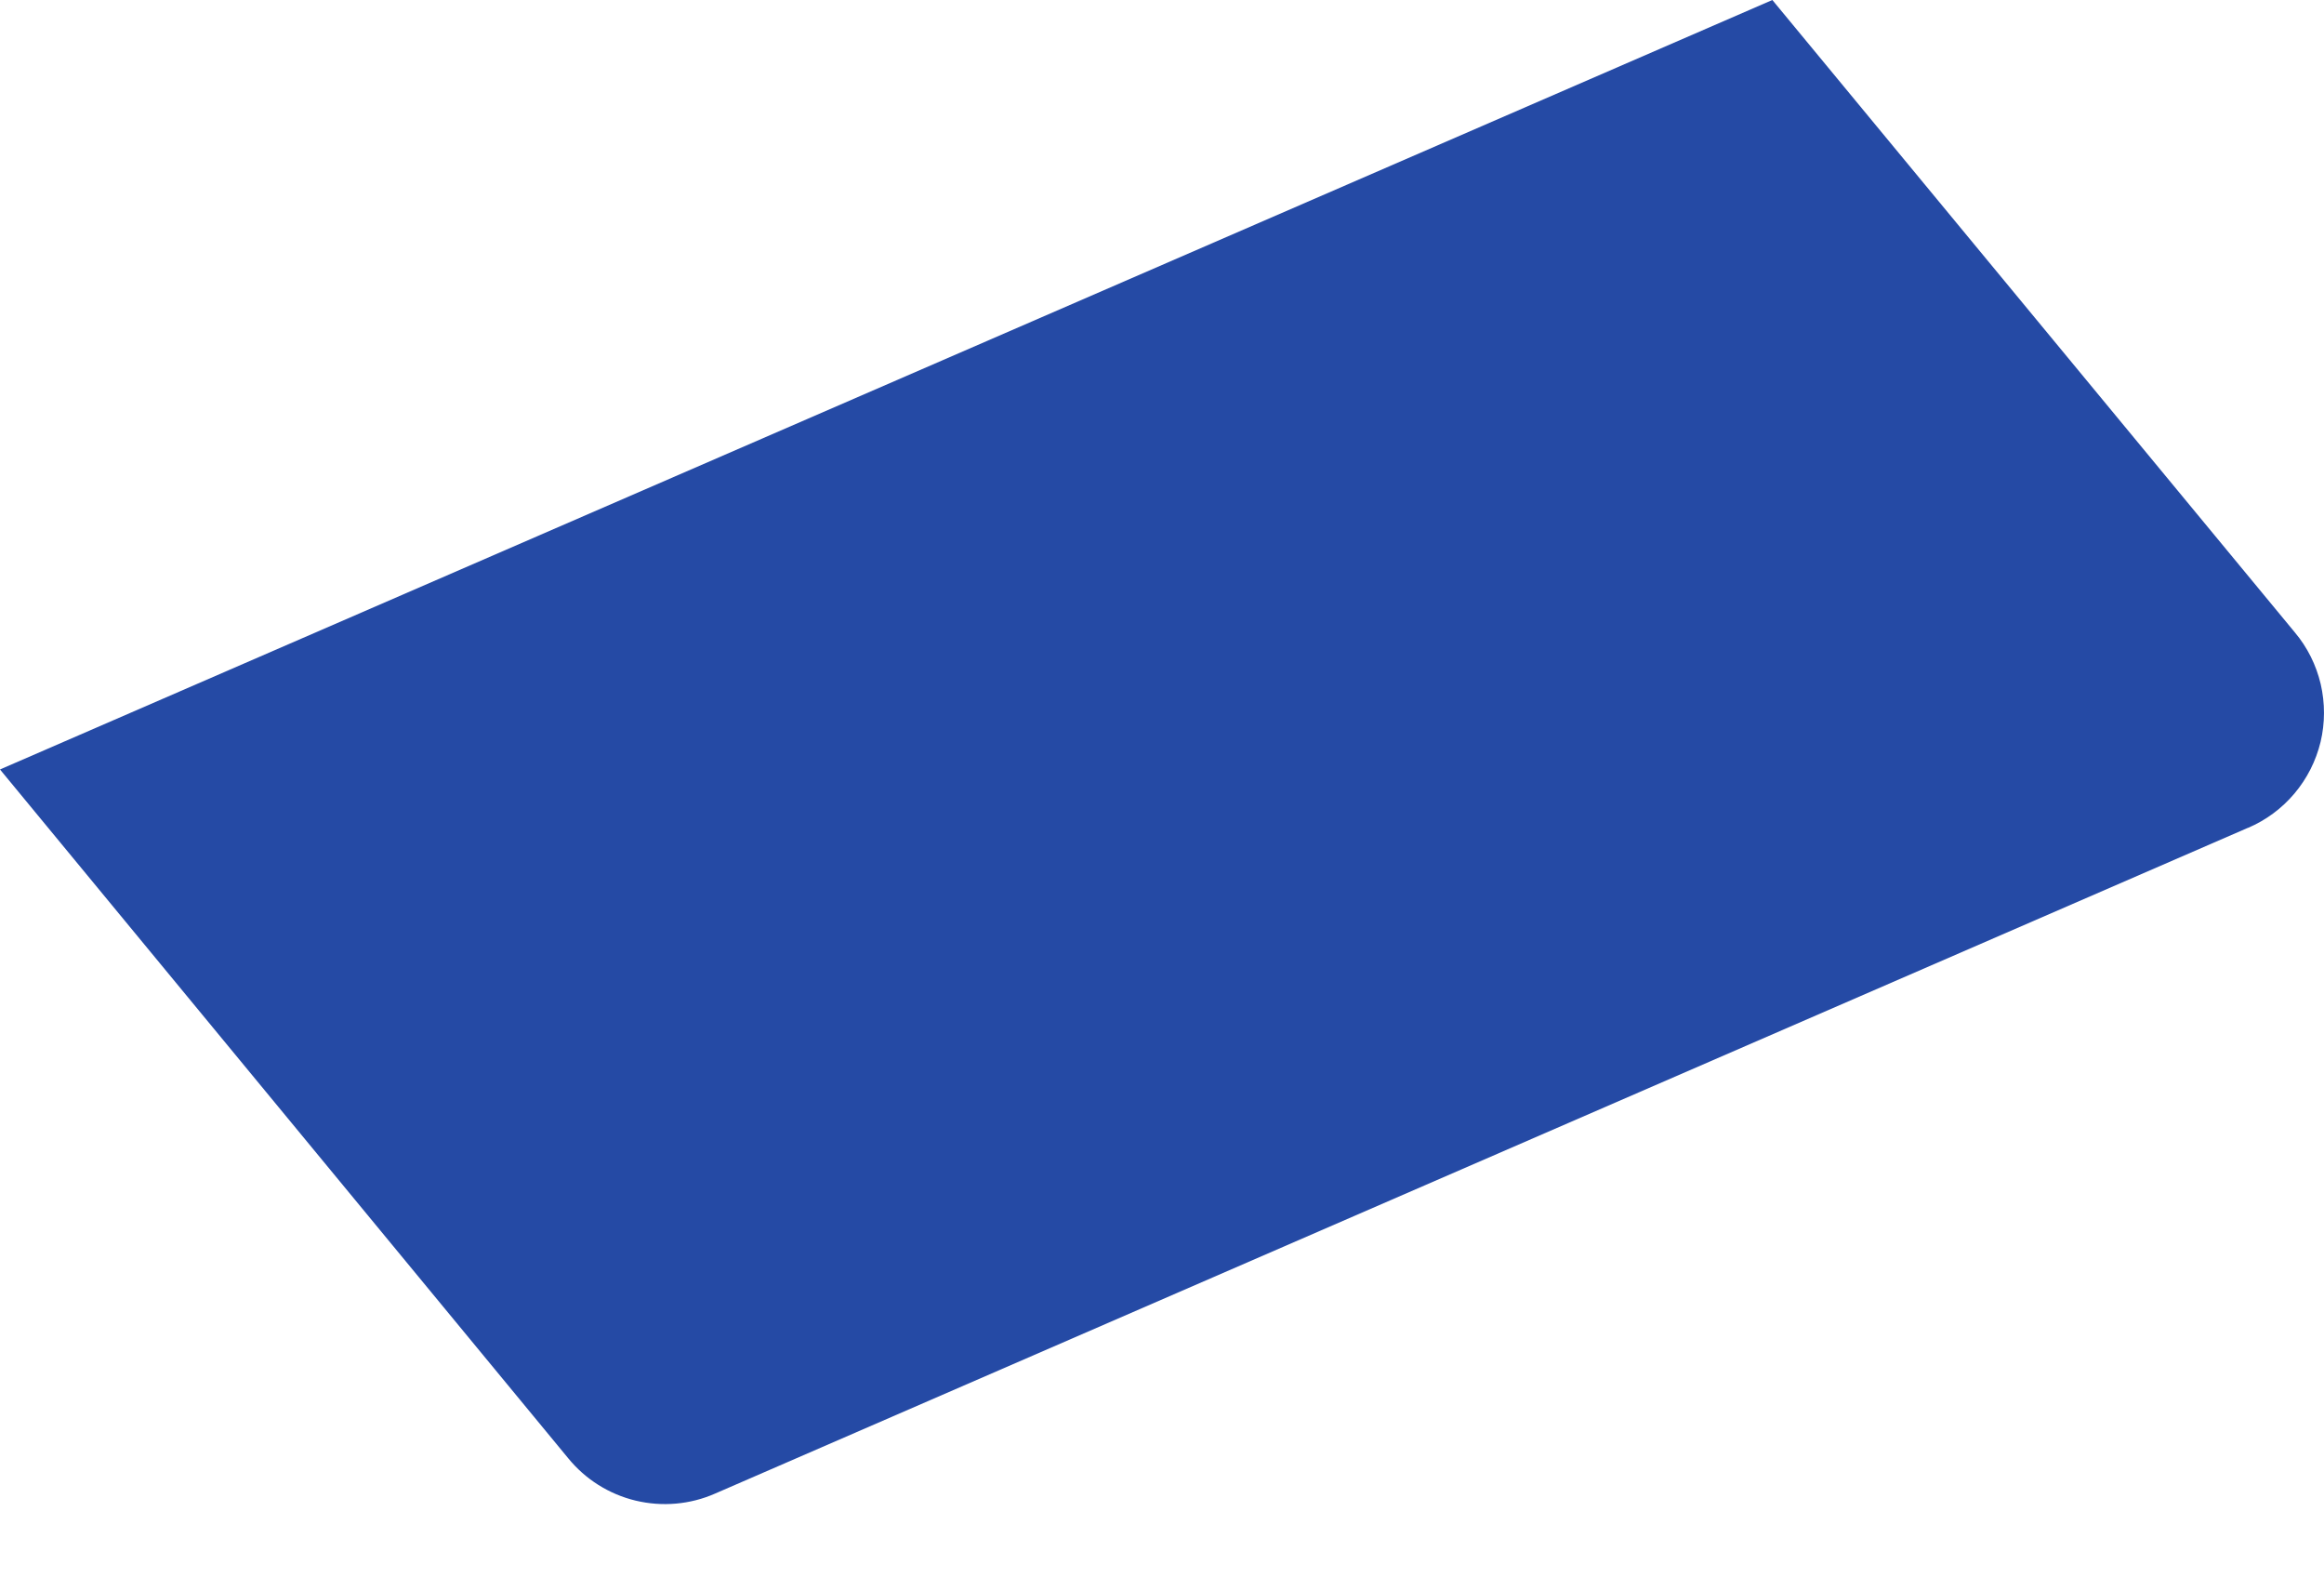 <svg width="19" height="13" viewBox="0 0 19 13" fill="none" xmlns="http://www.w3.org/2000/svg">
<path d="M18.378 6.766L5.847 12.207C5.643 12.297 5.414 12.317 5.197 12.265C4.98 12.213 4.786 12.091 4.645 11.918L0 6.289L14.49 0L18.761 5.168C18.864 5.29 18.936 5.435 18.973 5.591C19.009 5.747 19.009 5.909 18.972 6.064C18.934 6.22 18.861 6.364 18.758 6.486C18.655 6.608 18.524 6.705 18.377 6.767L18.378 6.766Z" fill="#254AA5"/>
</svg>
